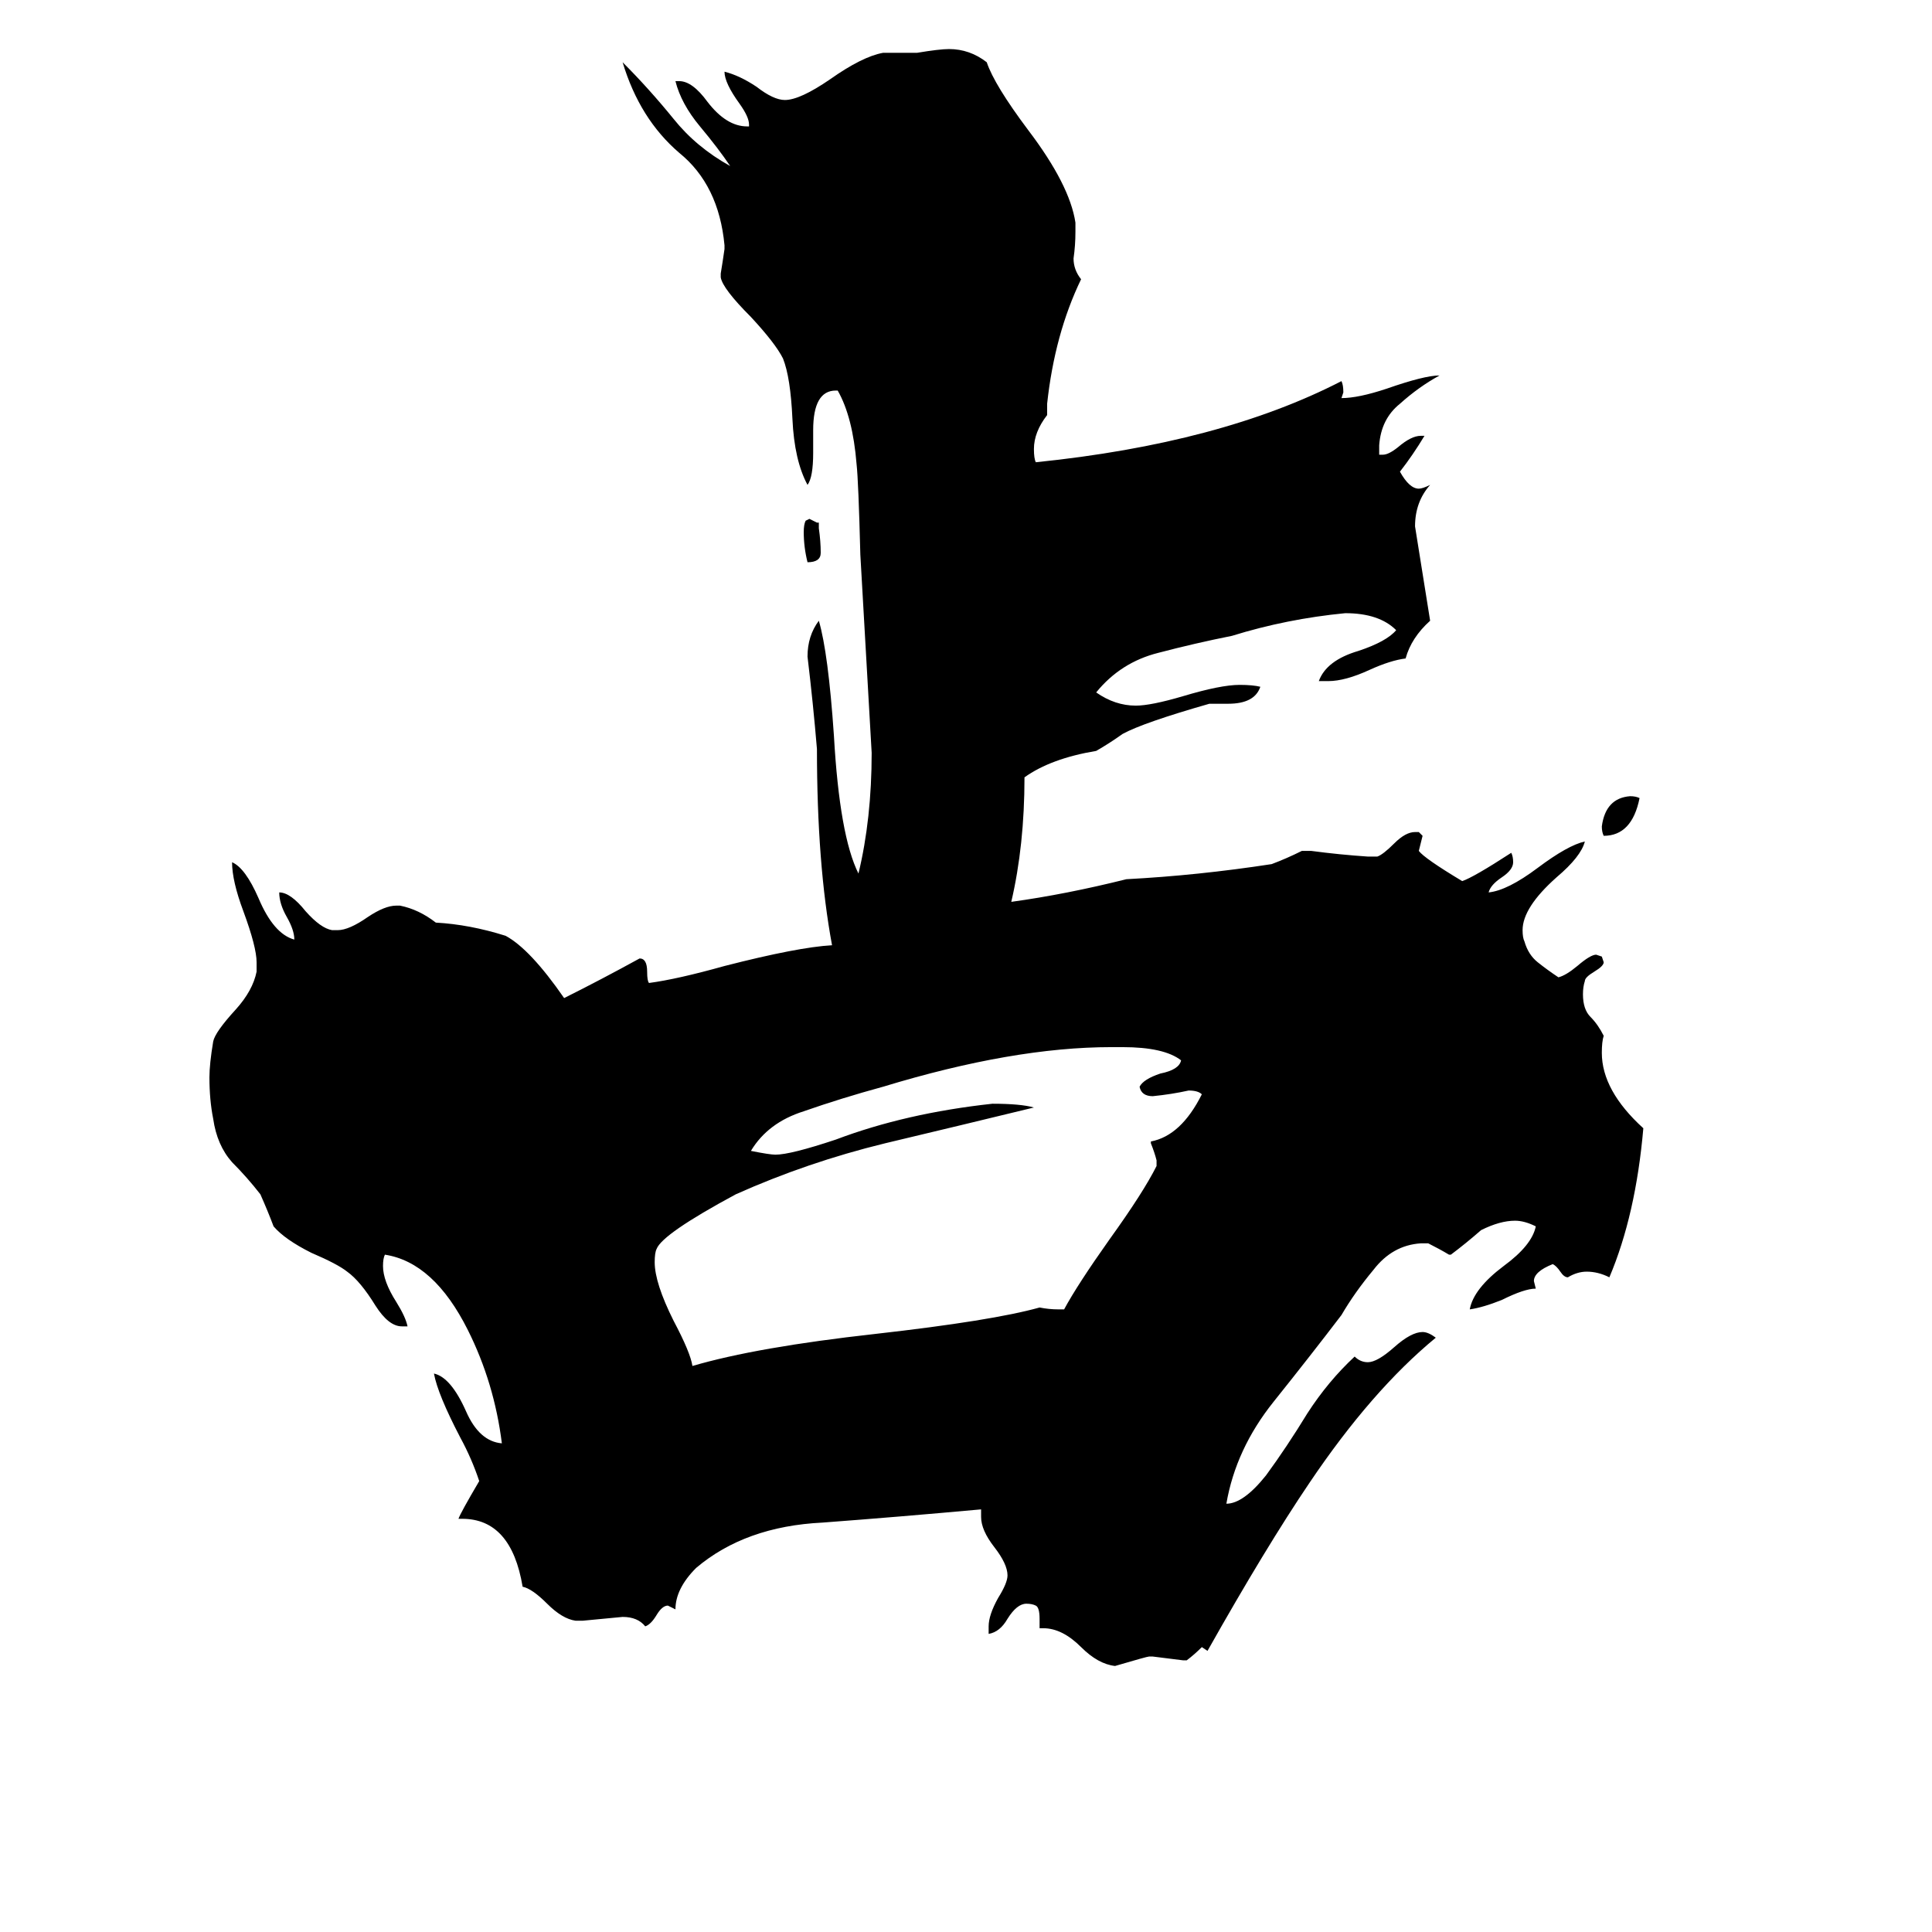 <svg xmlns="http://www.w3.org/2000/svg" viewBox="0 -800 1024 1024">
	<path fill="#000000" d="M434 -523V-520Q435 -513 435 -507Q435 -502 428 -502Q426 -510 426 -518Q426 -522 427 -524L429 -525Q431 -524 433 -523ZM869 -377Q865 -357 850 -357Q849 -359 849 -362Q851 -377 864 -378Q867 -378 869 -377ZM561 -106H564Q571 -119 588 -143Q606 -168 613 -182V-185Q612 -189 610 -194V-195Q626 -198 637 -220Q635 -222 630 -222Q621 -220 611 -219Q605 -219 604 -224Q606 -228 615 -231Q625 -233 626 -238Q617 -245 595 -245H589Q537 -245 468 -224Q446 -218 426 -211Q407 -205 398 -190Q408 -188 411 -188Q419 -188 443 -196Q480 -210 526 -215Q541 -215 548 -213Q511 -204 469 -194Q428 -184 390 -167Q351 -146 348 -138Q347 -136 347 -131Q347 -120 357 -100Q366 -83 367 -76Q401 -86 464 -93Q526 -100 551 -107Q556 -106 561 -106ZM629 80H627Q619 79 611 78H609Q608 78 591 83Q582 82 573 73Q563 63 553 63H551V58Q551 52 549 51Q547 50 544 50Q539 50 534 58Q530 65 524 66V62Q524 56 529 47Q534 39 534 35Q534 29 527 20Q520 11 520 4V0Q476 4 436 7Q395 9 369 31Q358 42 358 53L354 51Q351 51 348 56Q345 61 342 62Q338 57 330 57Q320 58 309 59H305Q298 58 290 50Q282 42 277 41Q271 5 245 5H243Q244 2 254 -15Q250 -27 244 -38Q232 -61 230 -72Q239 -70 247 -52Q254 -36 266 -35Q262 -67 248 -95Q230 -131 204 -135Q203 -133 203 -129Q203 -121 210 -110Q215 -102 216 -97H213Q206 -97 199 -108Q191 -121 184 -126Q179 -130 165 -136Q151 -143 145 -150Q142 -158 138 -167Q131 -176 123 -184Q115 -193 113 -207Q111 -217 111 -229Q111 -236 113 -248Q114 -253 125 -265Q134 -275 136 -285V-290Q136 -298 129 -317Q123 -333 123 -343Q130 -340 137 -324Q145 -305 156 -302Q156 -307 152 -314Q148 -321 148 -327Q154 -327 162 -317Q170 -308 176 -307H179Q185 -307 195 -314Q204 -320 210 -320H212Q222 -318 231 -311Q249 -310 268 -304Q281 -297 299 -271Q319 -281 339 -292Q343 -292 343 -285Q343 -280 344 -279Q359 -281 384 -288Q423 -298 441 -299Q433 -342 433 -403Q431 -427 428 -452Q428 -463 434 -471Q439 -454 442 -410Q445 -357 455 -337Q462 -366 462 -401Q459 -453 456 -506Q455 -545 454 -554Q452 -579 444 -593H443Q431 -593 431 -572V-560Q431 -547 428 -543Q421 -556 420 -578Q419 -600 415 -610Q411 -618 398 -632Q383 -647 382 -653V-655Q383 -661 384 -668V-670Q381 -702 360 -719Q339 -737 330 -767Q344 -753 357 -737Q369 -722 387 -712Q381 -721 371 -733Q361 -745 358 -757H360Q367 -757 375 -746Q385 -733 396 -733H397V-734Q397 -738 392 -745Q384 -756 384 -762Q392 -760 401 -754Q410 -747 416 -747Q424 -747 440 -758Q457 -770 468 -772H486Q498 -774 503 -774Q514 -774 523 -767Q527 -755 545 -731Q567 -702 570 -682V-677Q570 -670 569 -663Q569 -657 573 -652Q559 -623 555 -586V-580Q548 -571 548 -562Q548 -557 549 -555Q647 -565 711 -598Q712 -596 712 -592L711 -589Q720 -589 735 -594Q755 -601 763 -601Q752 -595 742 -586Q732 -578 731 -564V-559H733Q736 -559 741 -563Q748 -569 753 -569H755Q749 -559 742 -550Q747 -541 752 -541Q754 -541 758 -543Q750 -534 750 -521Q754 -496 758 -471Q748 -462 745 -451Q737 -450 726 -445Q713 -439 704 -439H699Q703 -450 720 -455Q735 -460 740 -466Q731 -475 713 -475Q682 -472 653 -463Q633 -459 614 -454Q594 -449 581 -433Q591 -426 602 -426Q610 -426 627 -431Q647 -437 657 -437Q664 -437 668 -436Q665 -427 651 -427H641Q606 -417 595 -411Q588 -406 581 -402Q557 -398 543 -388Q543 -352 536 -322Q565 -326 597 -334Q635 -336 674 -342Q682 -345 690 -349H695Q710 -347 725 -346H730Q733 -347 739 -353Q745 -359 750 -359H752L754 -357Q753 -353 752 -349Q755 -345 775 -333Q781 -335 801 -348Q802 -346 802 -343Q802 -339 796 -335Q790 -331 789 -327Q799 -328 815 -340Q831 -352 840 -354Q838 -346 825 -335Q807 -319 807 -307Q807 -303 808 -301Q810 -294 815 -290Q820 -286 826 -282Q830 -283 836 -288Q843 -294 846 -294L849 -293L850 -290Q850 -288 845 -285Q840 -282 840 -280Q839 -277 839 -273Q839 -265 843 -261Q847 -257 850 -251Q849 -248 849 -242Q849 -222 871 -202Q867 -156 853 -123Q847 -126 841 -126Q836 -126 831 -123Q829 -123 827 -126Q825 -129 823 -130Q813 -126 813 -121L814 -117Q808 -117 796 -111Q786 -107 779 -106Q781 -117 797 -129Q812 -140 814 -150Q808 -153 803 -153Q795 -153 785 -148Q777 -141 769 -135H768Q763 -138 757 -141H753Q738 -140 728 -127Q718 -115 711 -103Q695 -82 675 -57Q655 -32 650 -3Q659 -3 671 -18Q682 -33 693 -51Q704 -68 718 -81Q721 -78 725 -78Q730 -78 739 -86Q748 -94 754 -94Q757 -94 761 -91Q727 -63 694 -14Q671 20 640 75L637 73Q633 77 629 80Z"/>
</svg>